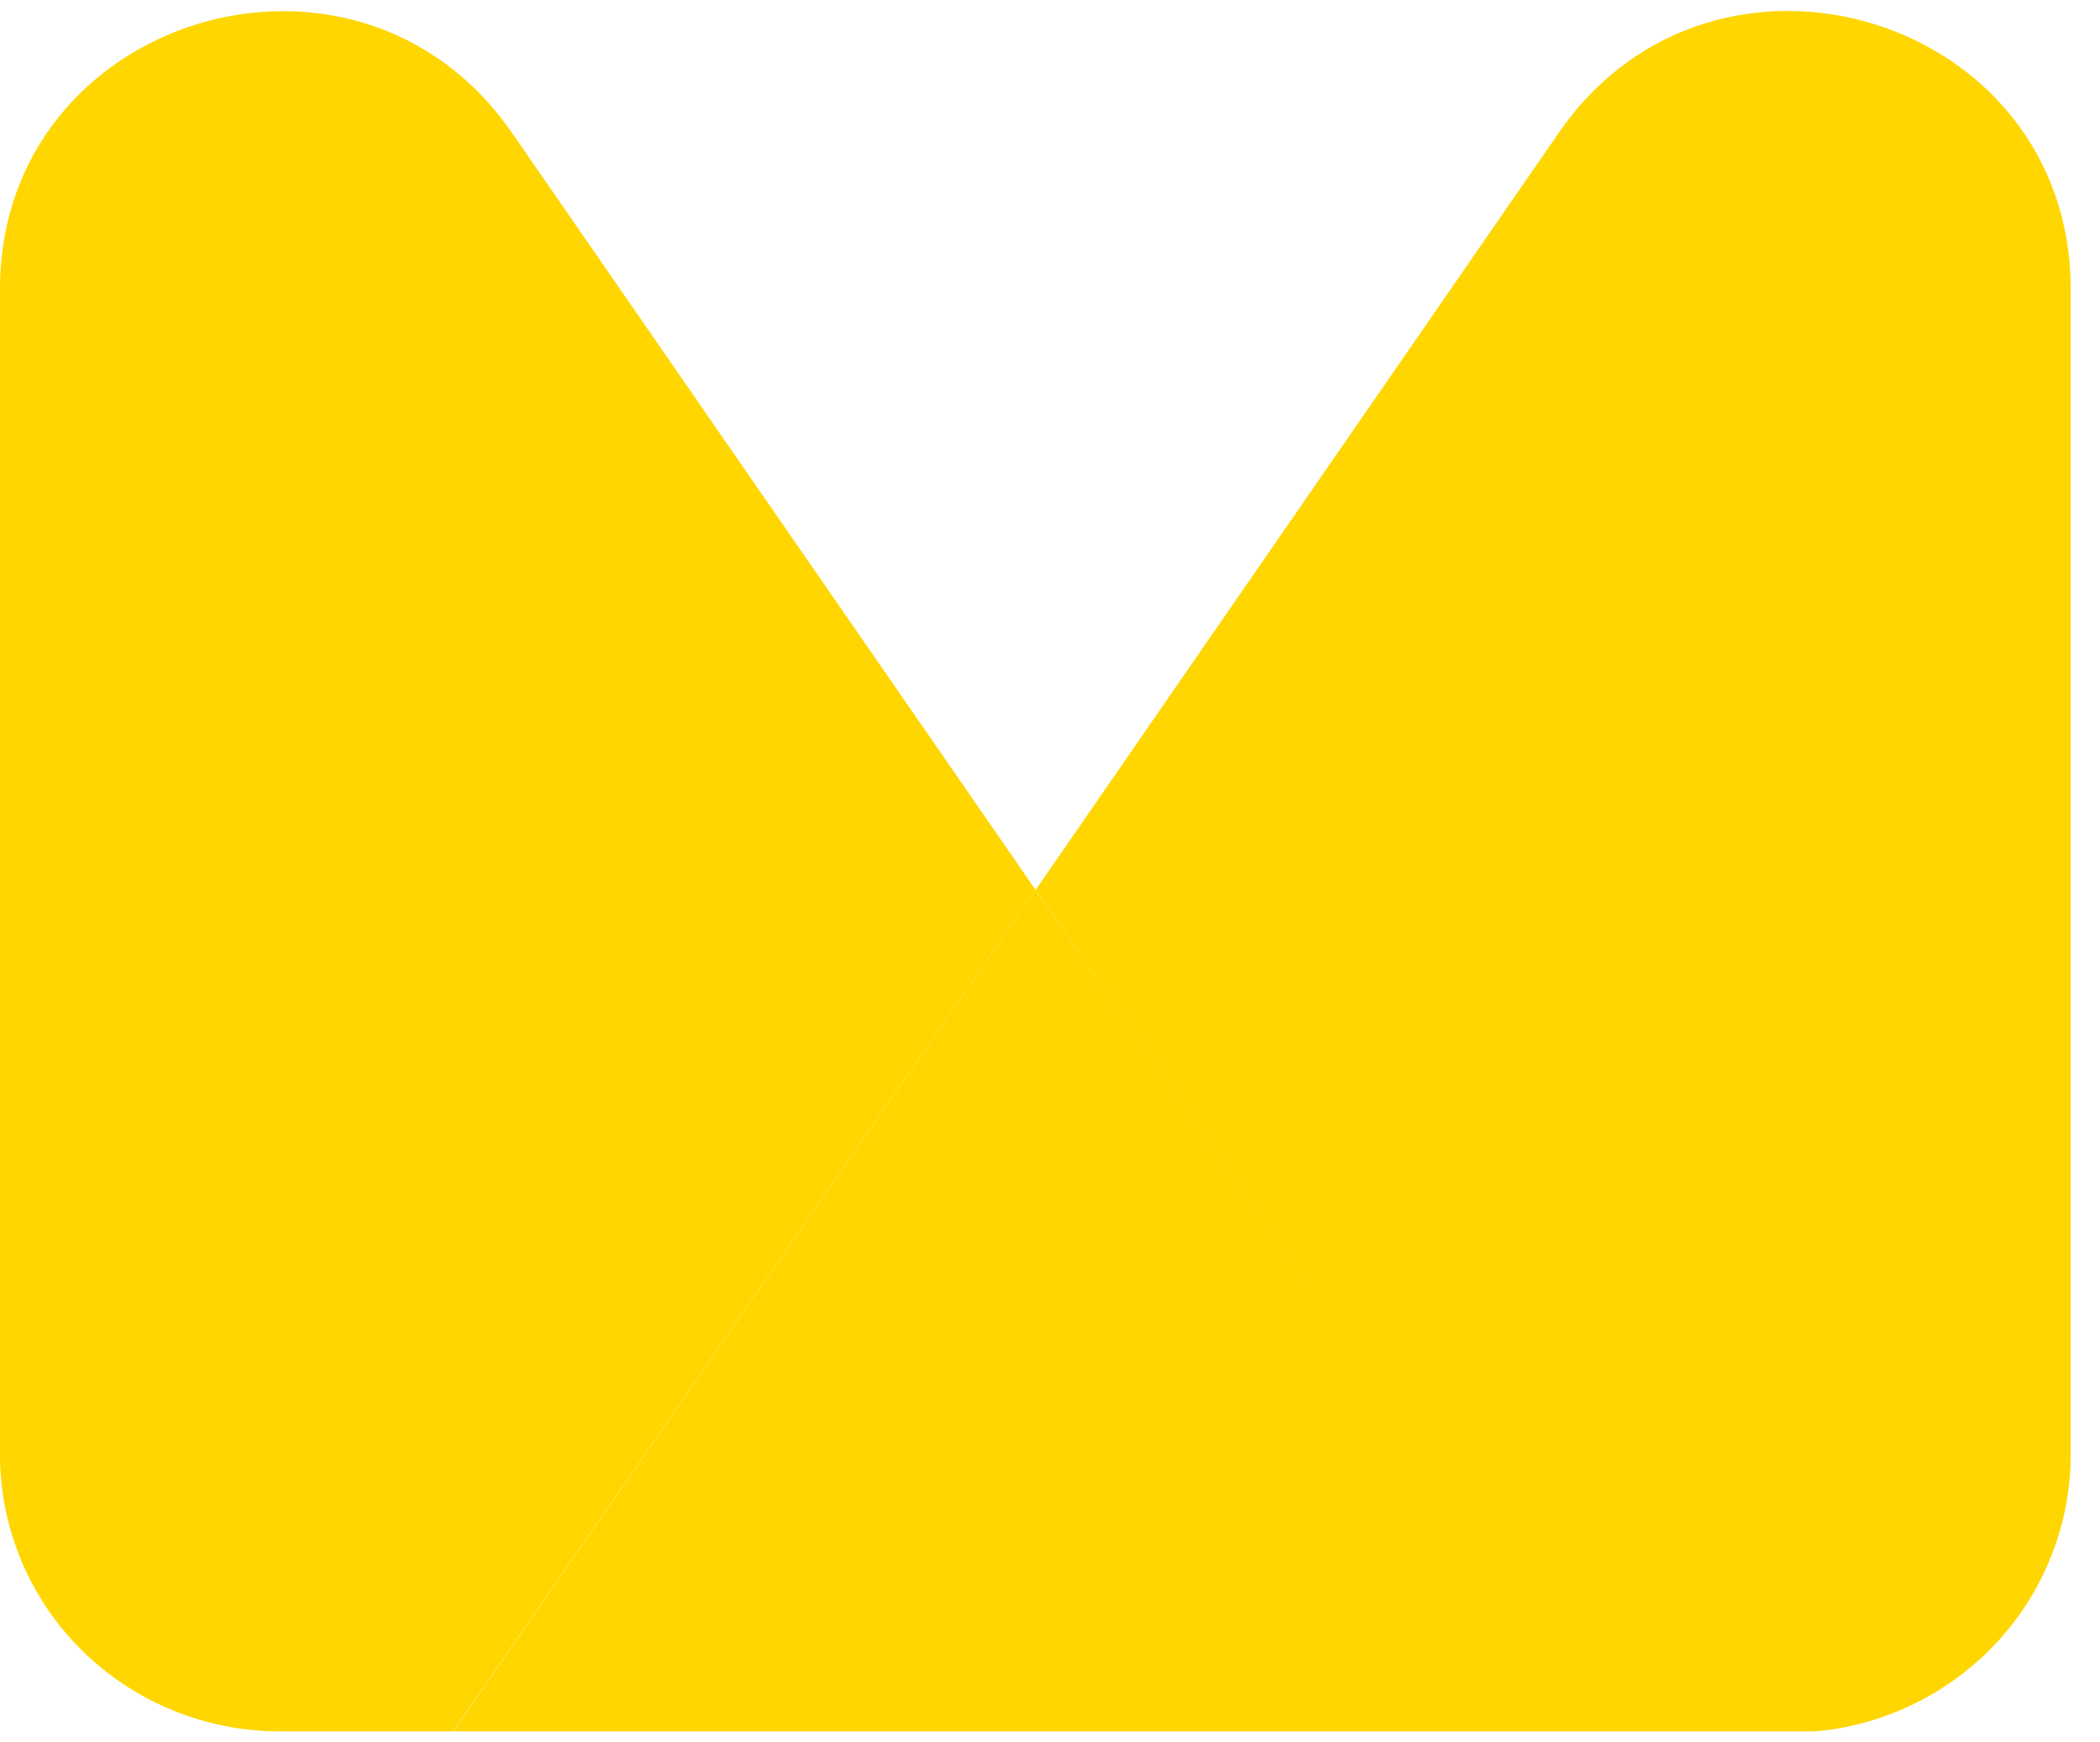 <svg width="47" height="39" viewBox="0 0 47 39" fill="none" xmlns="http://www.w3.org/2000/svg">
<g clip-path="url(#clip0_6_55)">
<path fill-rule="evenodd" clip-rule="evenodd" d="M46.344 6.47V32.558C46.344 34.208 45.681 35.791 44.501 36.958C43.32 38.126 41.719 38.781 40.05 38.781H36.206L23.178 19.919L34.901 2.951C38.391 -2.073 46.344 0.36 46.344 6.47Z" fill="#FFD600"/>
<path fill-rule="evenodd" clip-rule="evenodd" d="M23.177 19.919L36.205 38.753H10.144L23.177 19.919Z" fill="#FFD600"/>
<path fill-rule="evenodd" clip-rule="evenodd" d="M23.178 19.919L10.138 38.753H6.259C5.437 38.753 4.622 38.593 3.863 38.281C3.103 37.97 2.413 37.513 1.831 36.938C1.25 36.363 0.789 35.68 0.475 34.928C0.161 34.176 -0.001 33.371 2.61517e-06 32.558V6.47C2.61517e-06 0.366 7.953 -2.067 11.443 2.951L23.178 19.919Z" fill="#FFD600"/>
</g>
<defs>
<clipPath id="clip0_6_55">
<rect width="46.35" height="38.506" fill="white" transform="translate(0 0.247)"/>
</clipPath>
</defs>
</svg>
